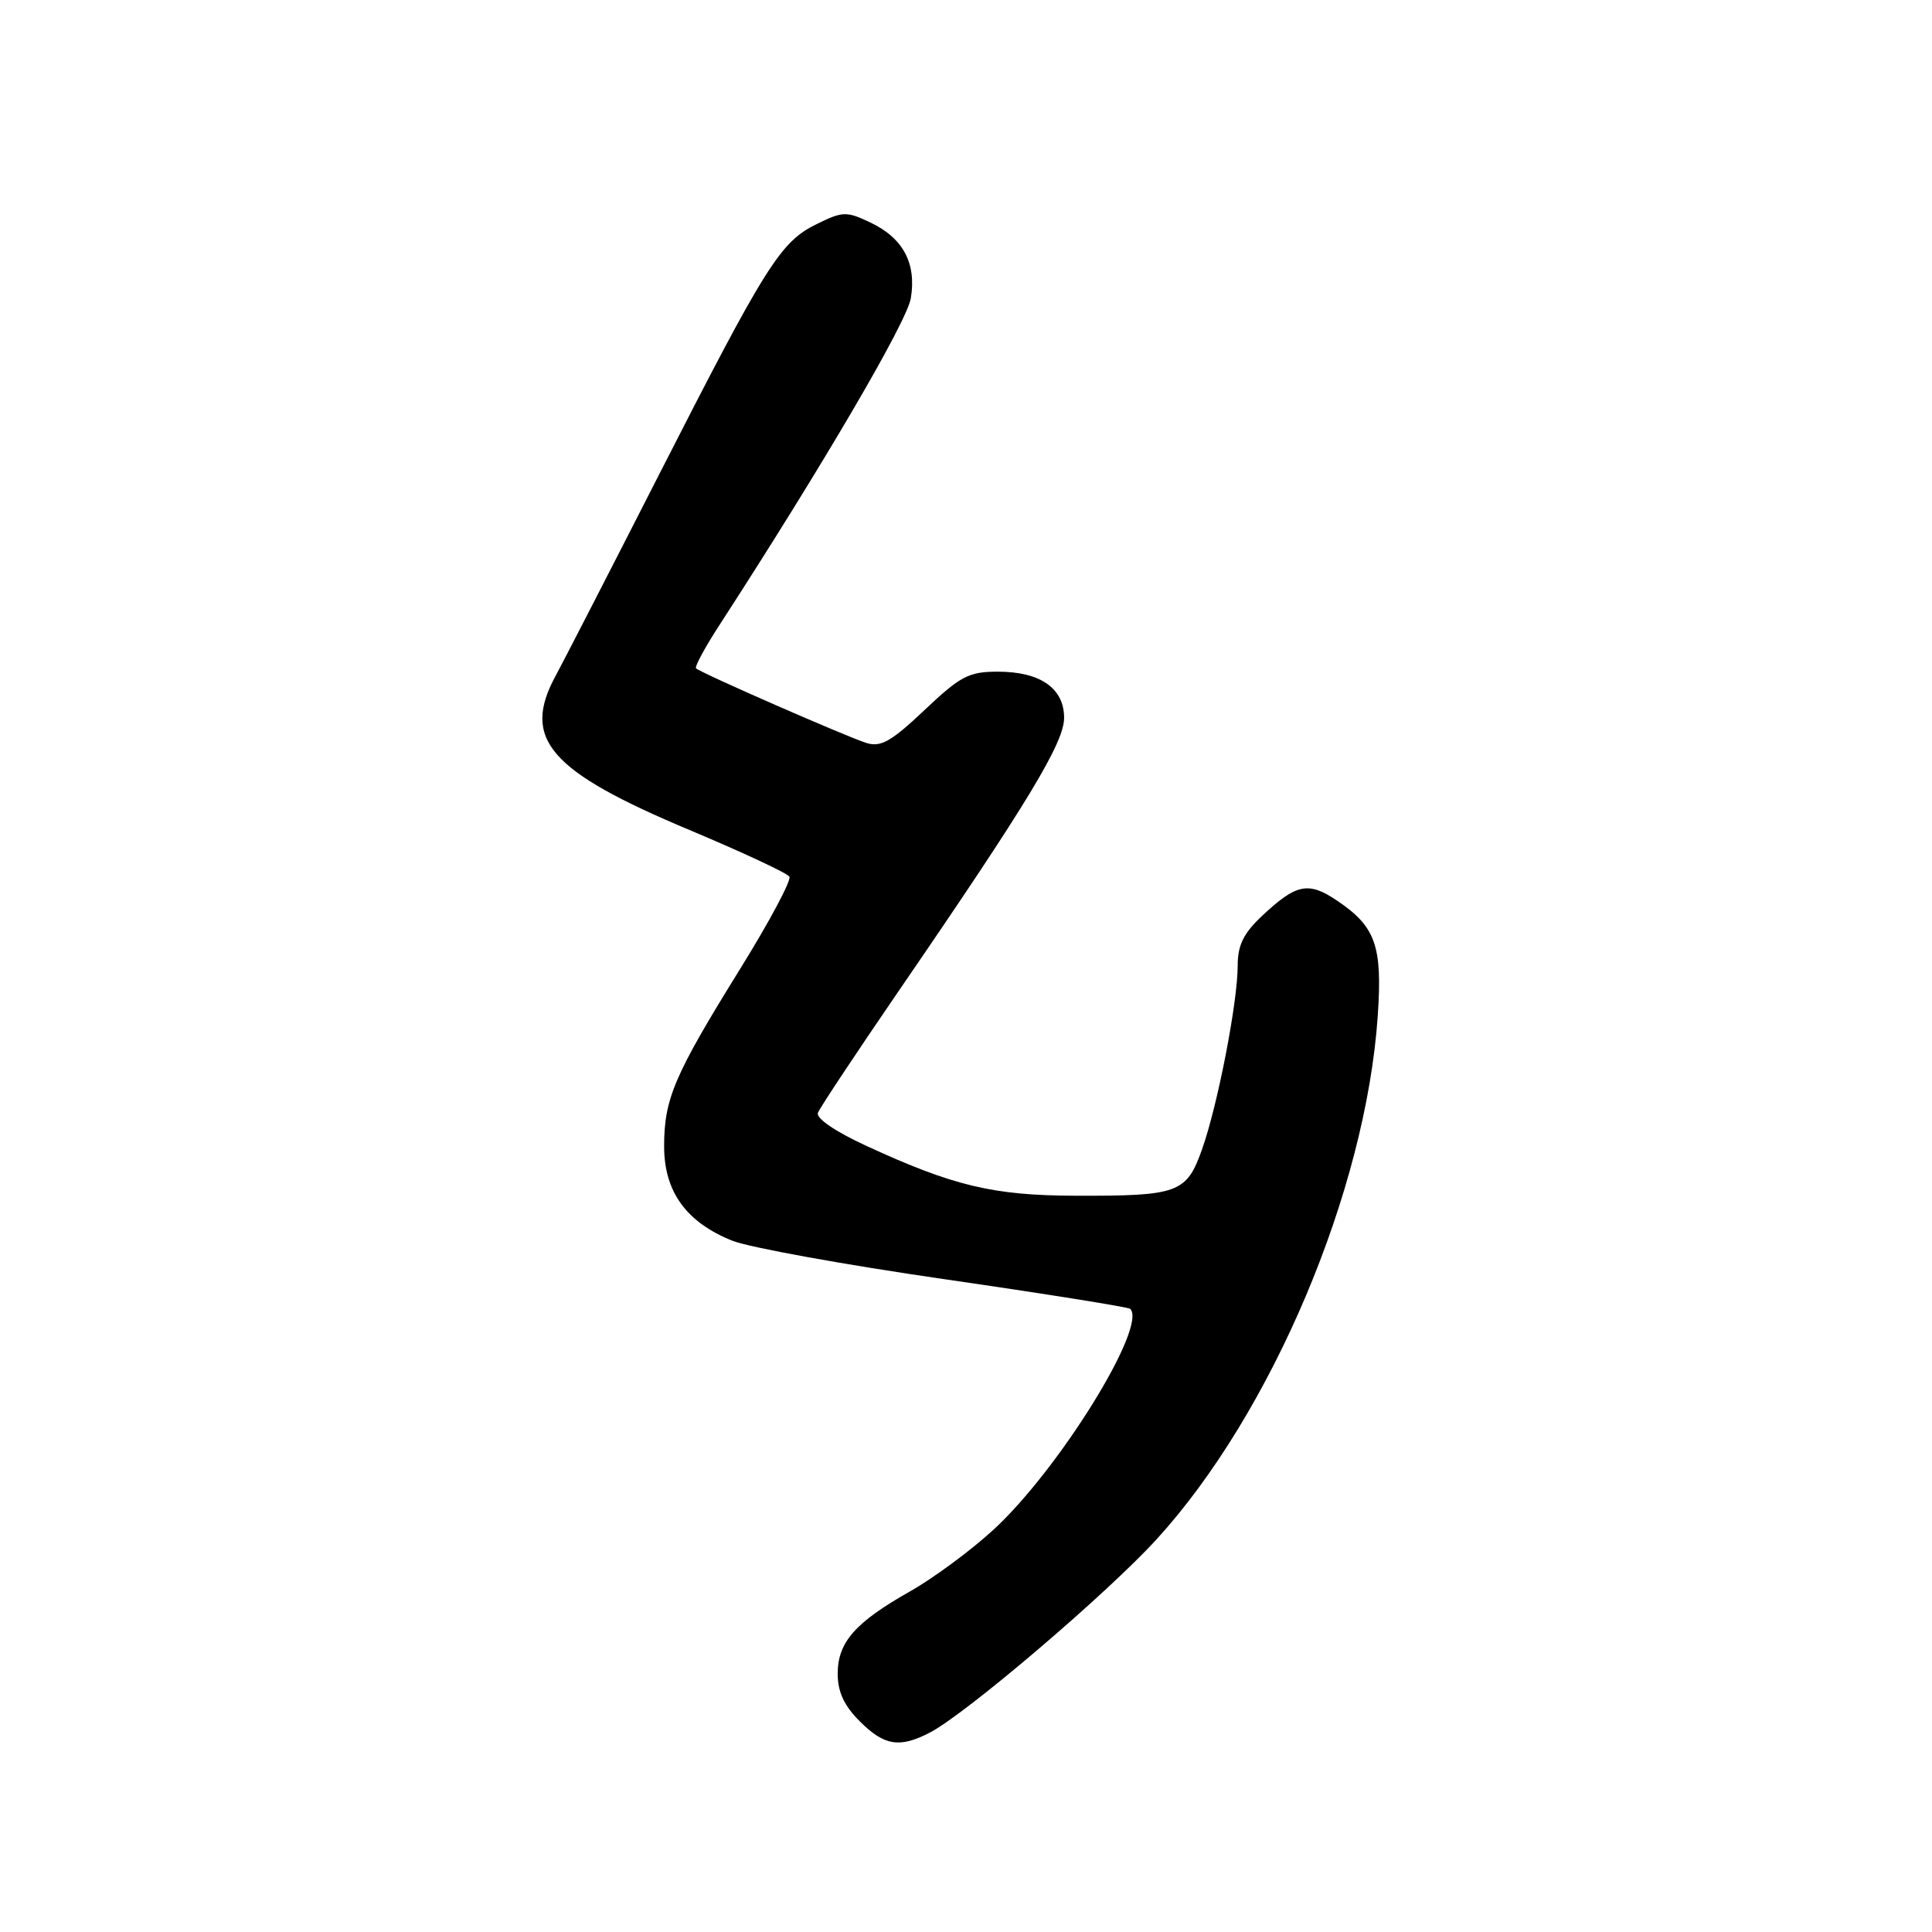 <?xml version="1.0" encoding="UTF-8" standalone="no"?>
<!DOCTYPE svg PUBLIC "-//W3C//DTD SVG 1.1//EN" "http://www.w3.org/Graphics/SVG/1.1/DTD/svg11.dtd" >
<svg xmlns="http://www.w3.org/2000/svg" xmlns:xlink="http://www.w3.org/1999/xlink" version="1.1" viewBox="0 0 256 256">
 <g >
 <path fill="currentColor"
d=" M 123.24 229.56 C 128.05 227.05 146.71 211.14 153.25 203.97 C 168.53 187.23 180.99 157.75 182.56 134.60 C 183.19 125.33 182.29 122.79 177.17 119.34 C 173.37 116.77 171.77 117.10 167.25 121.34 C 164.77 123.67 164.00 125.23 164.00 127.95 C 164.00 132.79 161.35 146.45 159.28 152.28 C 157.22 158.09 156.17 158.48 142.50 158.44 C 131.60 158.41 126.33 157.15 114.81 151.84 C 110.68 149.94 108.10 148.18 108.38 147.45 C 108.63 146.79 113.49 139.47 119.17 131.18 C 136.17 106.40 141.00 98.42 141.00 95.12 C 141.00 91.20 137.85 89.00 132.22 89.00 C 128.37 89.00 127.27 89.58 122.50 94.09 C 118.10 98.25 116.71 99.04 114.81 98.45 C 112.21 97.64 92.81 89.15 92.23 88.56 C 92.02 88.36 93.41 85.78 95.32 82.84 C 109.03 61.68 120.19 42.63 120.69 39.51 C 121.45 34.87 119.67 31.54 115.32 29.48 C 112.16 27.98 111.67 27.99 108.22 29.69 C 103.40 32.05 101.54 35.01 87.27 63.00 C 80.68 75.93 74.55 87.85 73.65 89.50 C 69.06 97.92 72.74 102.17 91.39 109.99 C 98.36 112.92 104.31 115.69 104.60 116.16 C 104.89 116.63 101.94 122.15 98.05 128.42 C 89.35 142.45 88.00 145.59 88.00 151.89 C 88.00 157.90 90.93 161.95 97.03 164.40 C 99.26 165.29 111.93 167.59 125.21 169.51 C 138.48 171.43 149.53 173.20 149.76 173.43 C 152.08 175.75 140.25 194.83 131.57 202.76 C 128.58 205.50 123.65 209.13 120.63 210.84 C 113.33 214.96 111.00 217.60 111.00 221.77 C 111.00 224.18 111.84 226.00 113.92 228.08 C 117.18 231.34 119.21 231.66 123.24 229.56 Z "/>
</g>
</svg>